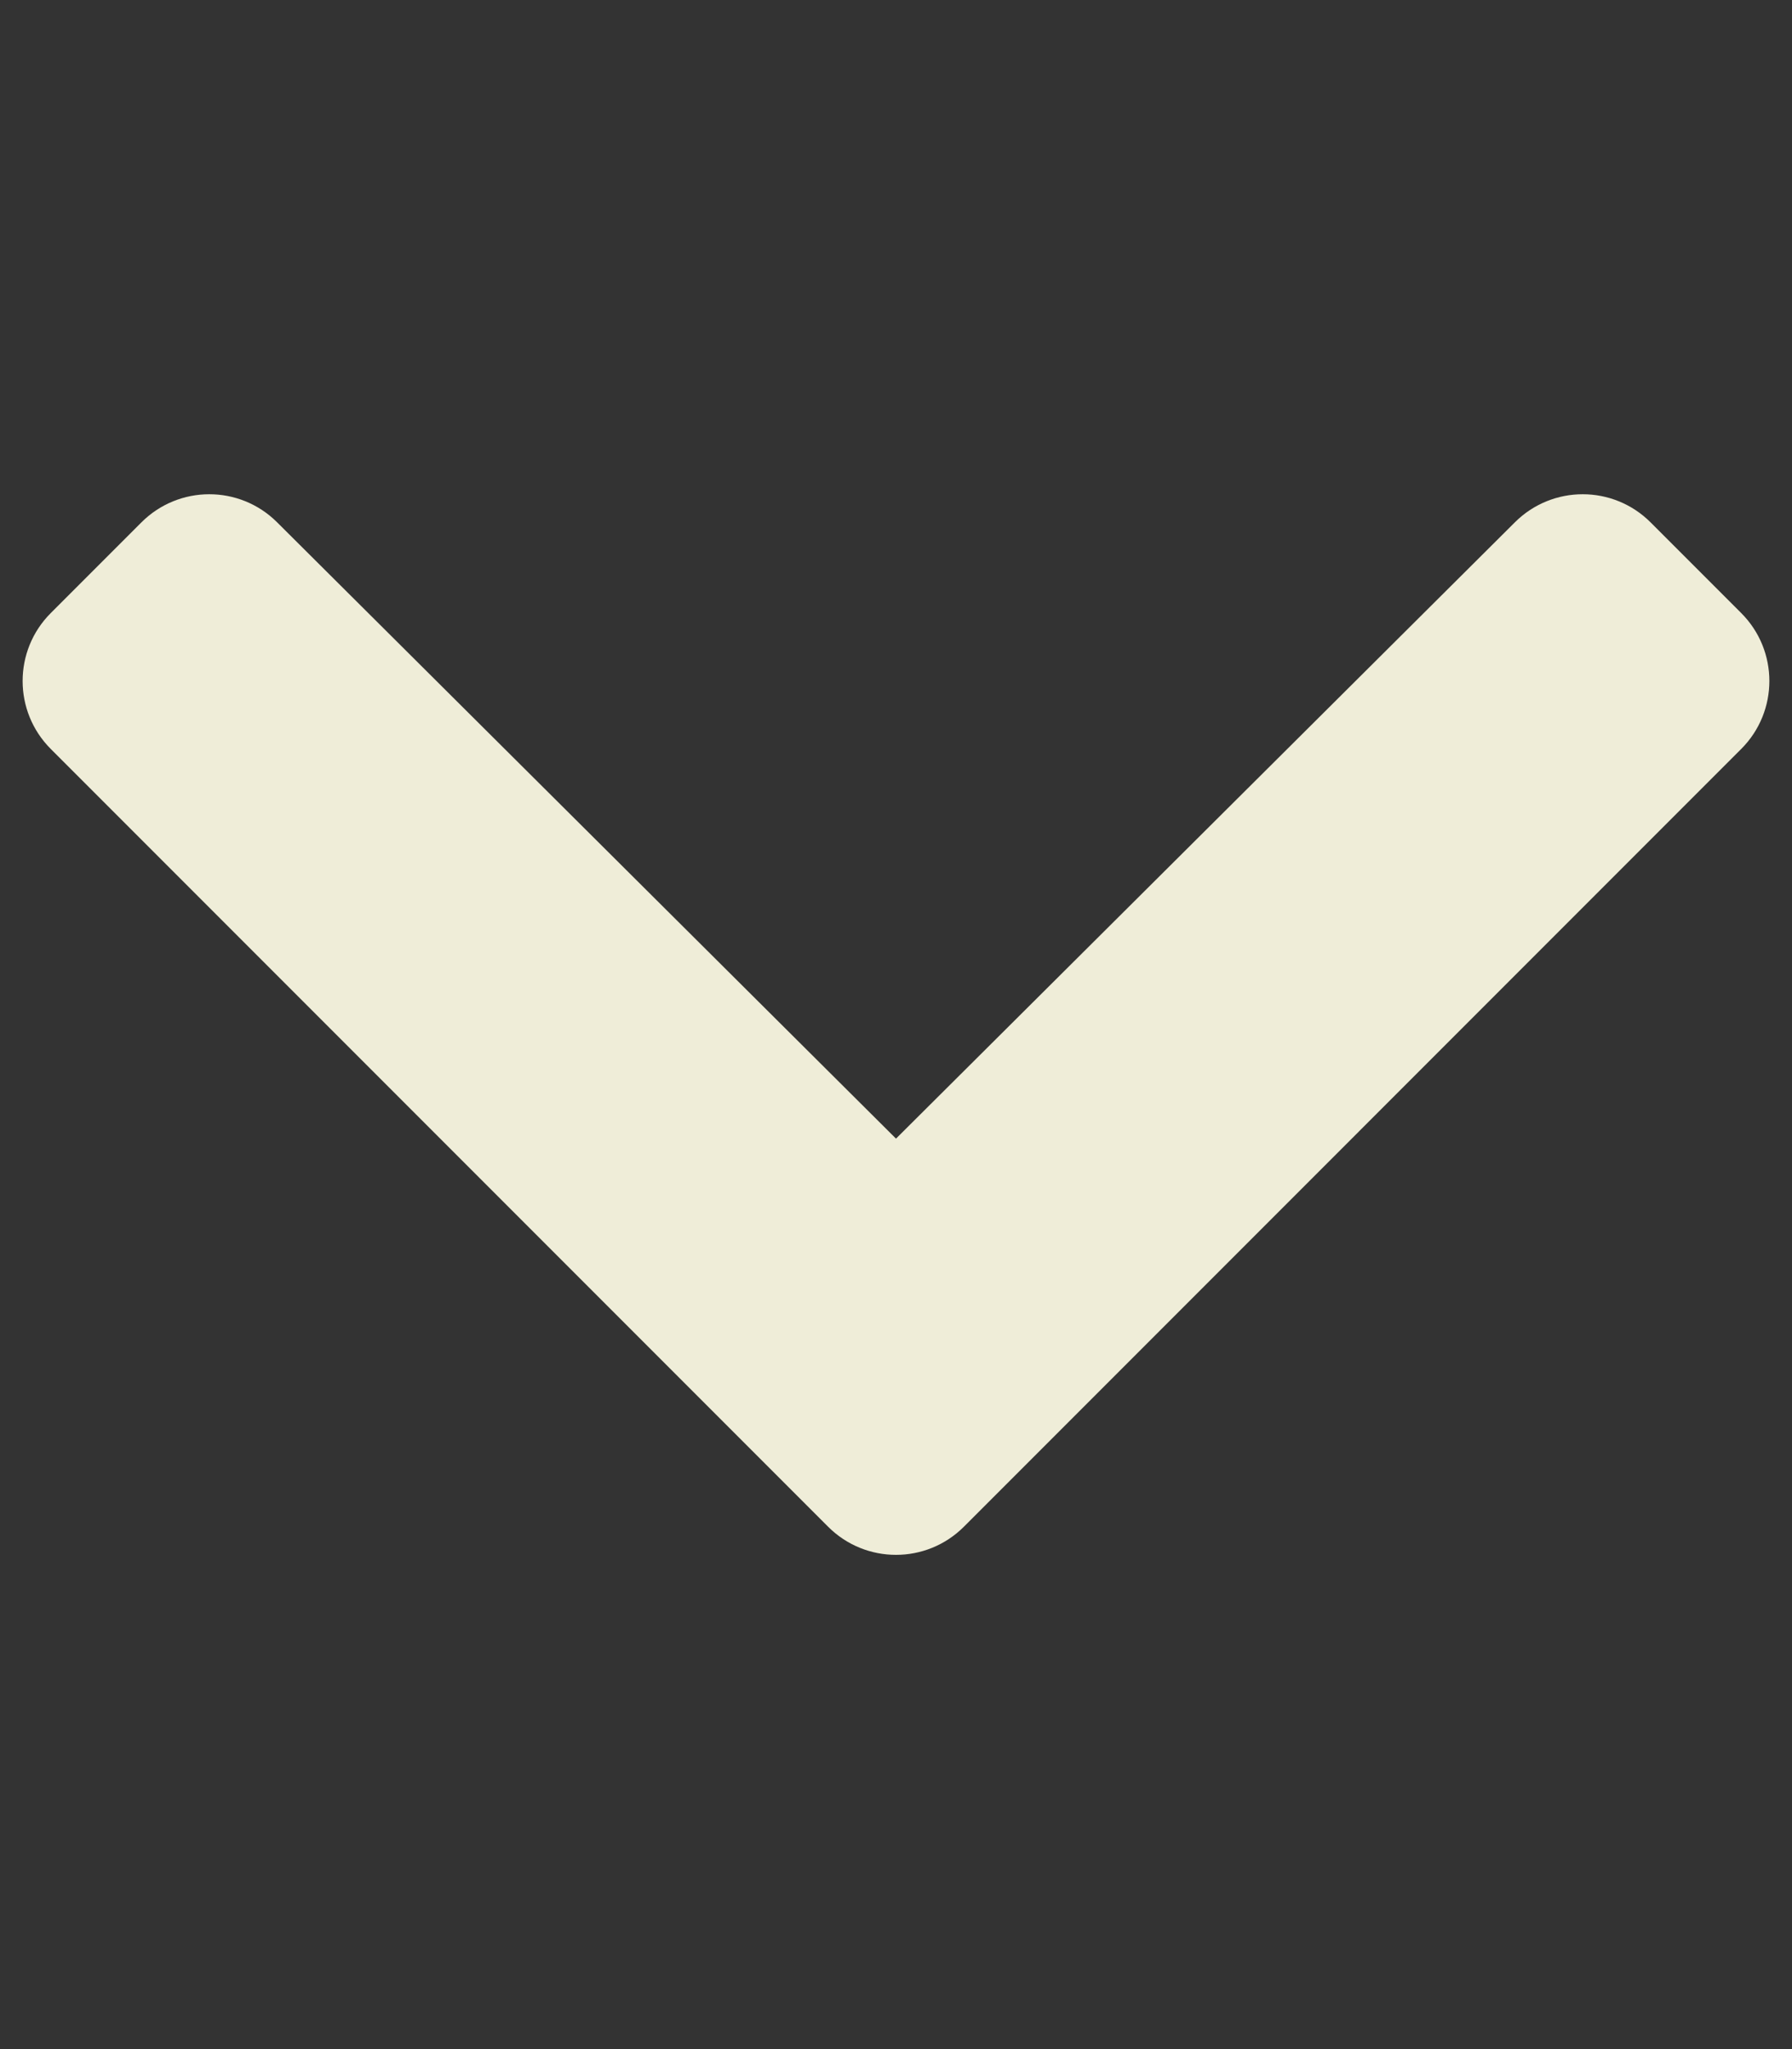 <svg xmlns="http://www.w3.org/2000/svg" viewBox="0 0 448 512" fill="#efedd8">
  <rect x="0" y="0" width="448" height="512" fill="#333333" stroke="none"/>
  <!-- https://fontawesome.com/license/free -->
  <path d="M207.029 381.476L12.686 187.132c-9.373-9.373-9.373-24.569 0-33.941l22.667-22.667c9.357-9.357 24.522-9.375 33.901-.04L224 284.505l154.745-154.021c9.379-9.335 24.544-9.317 33.901.04l22.667 22.667c9.373 9.373 9.373 24.569 0 33.941L240.971 381.476c-9.373 9.372-24.569 9.372-33.942 0z"/>
</svg>
